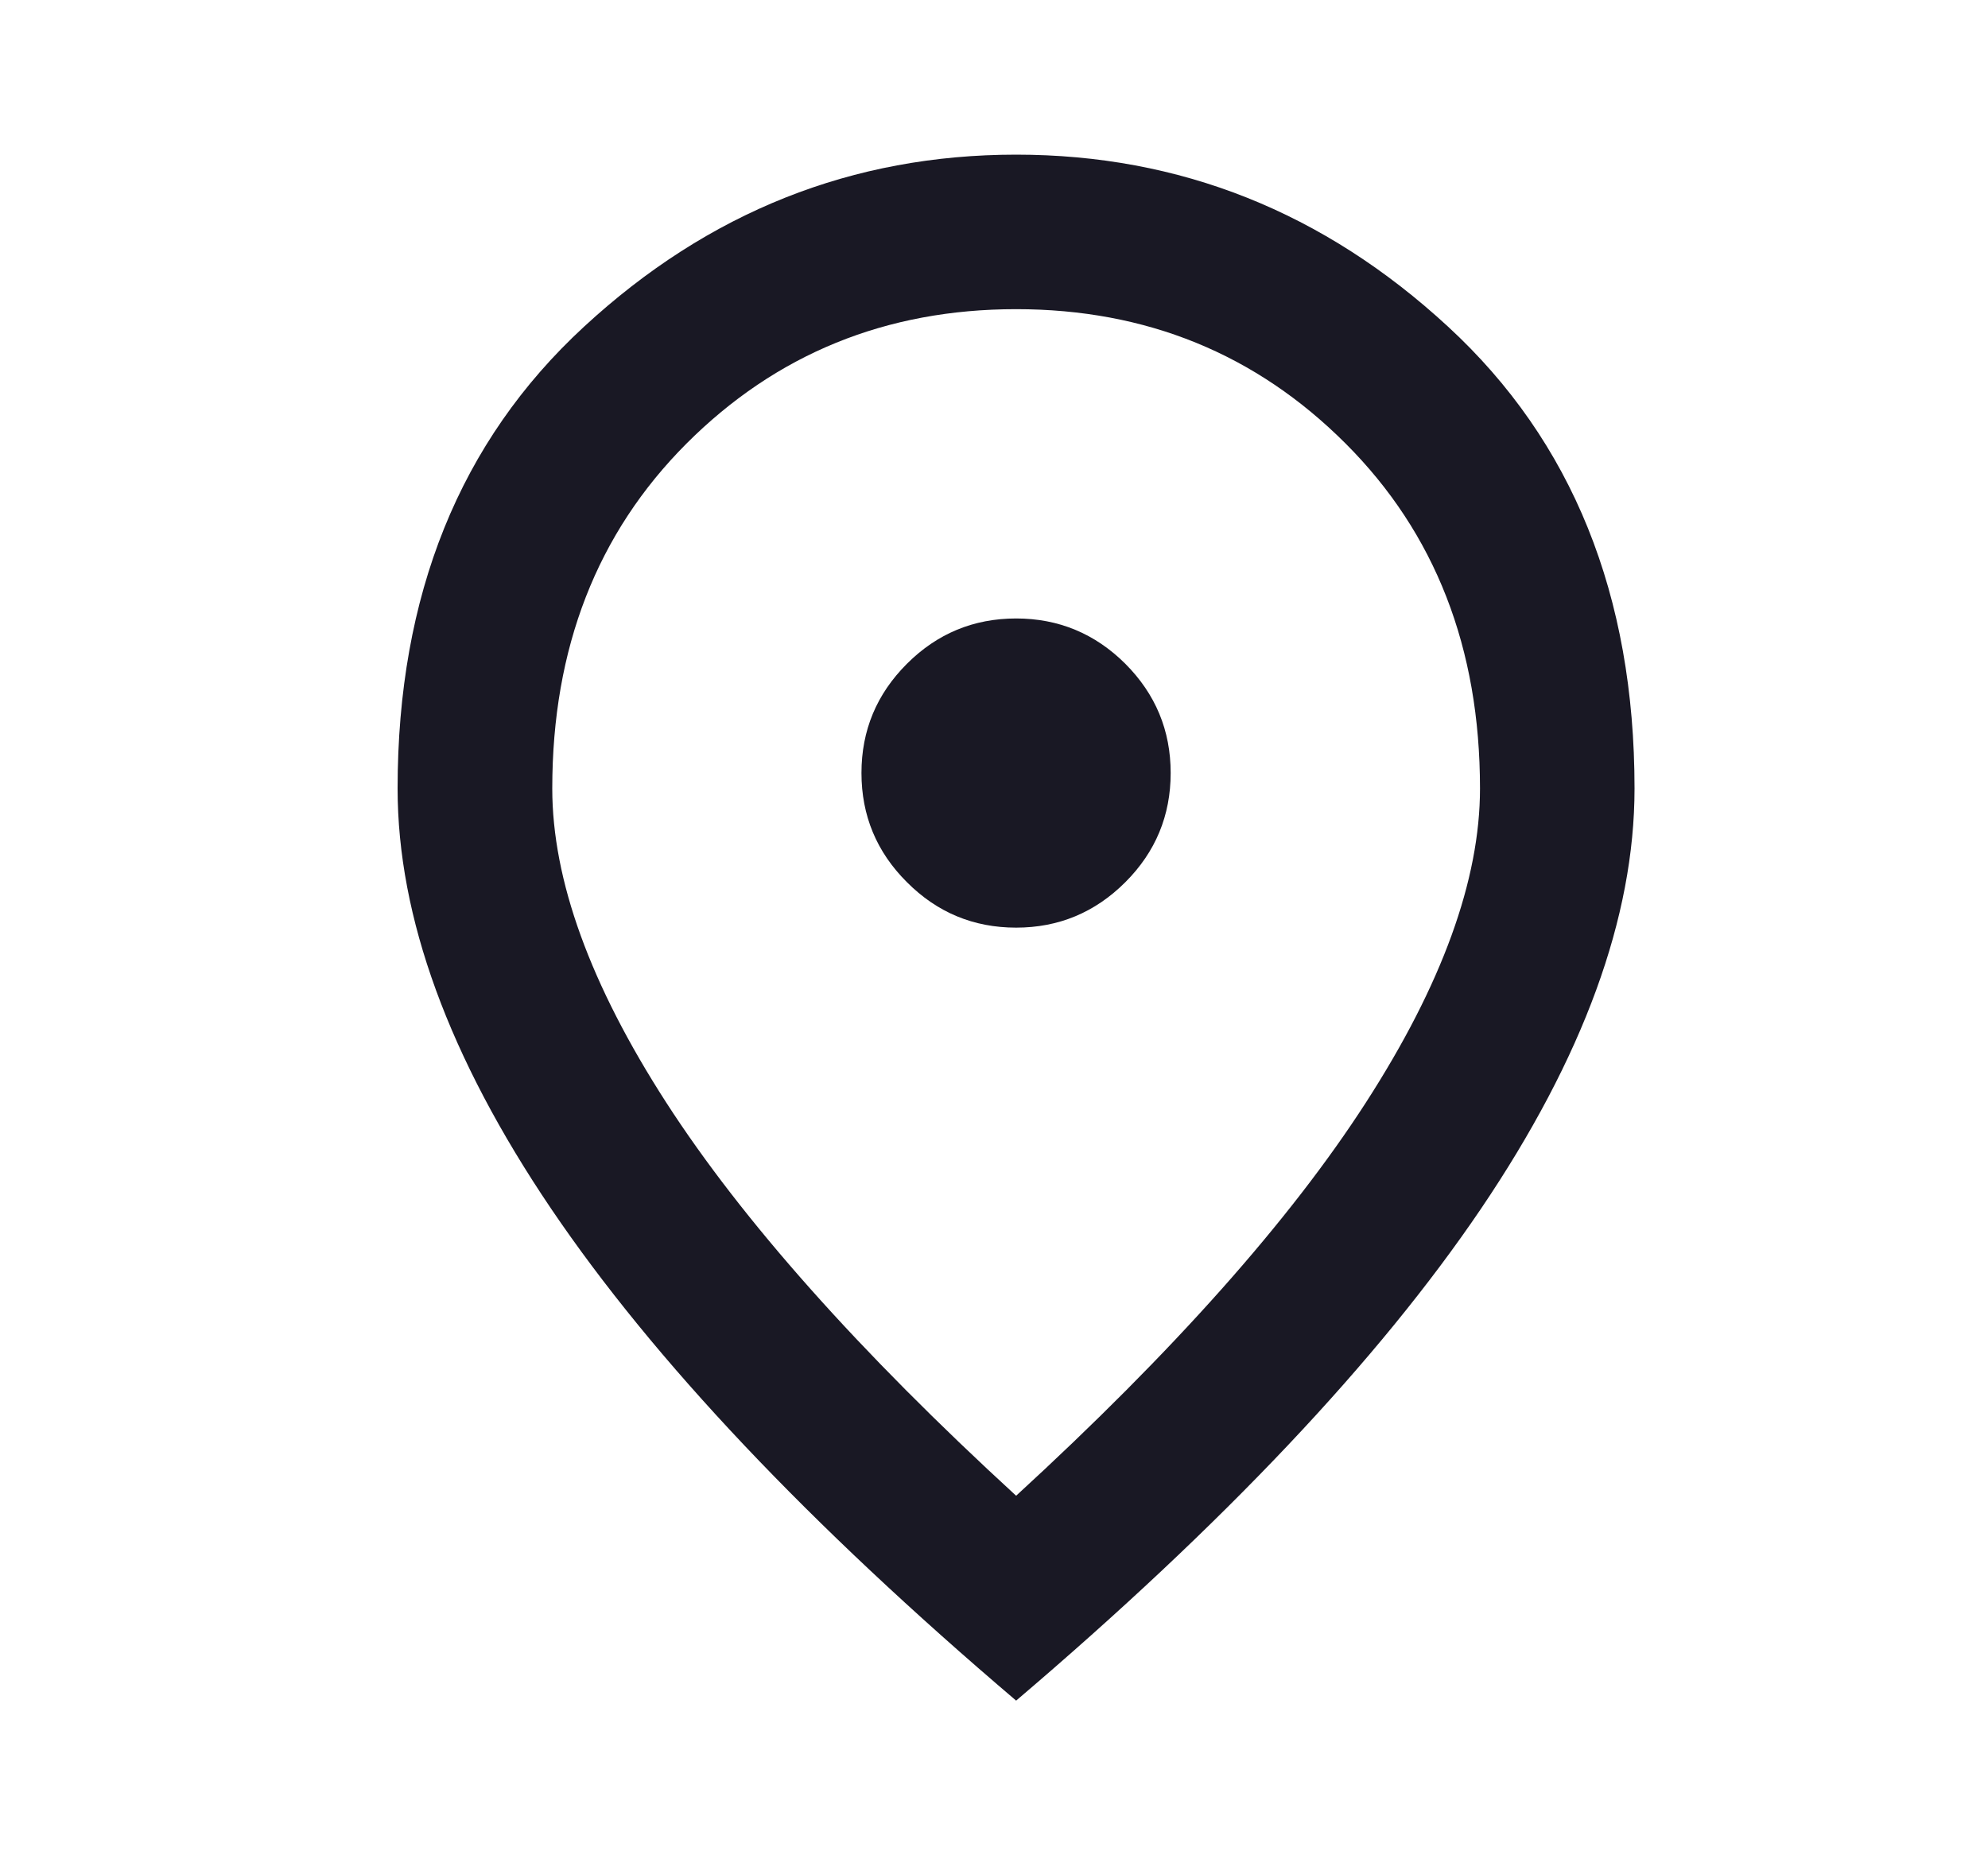 <svg width="15" height="14" viewBox="0 0 15 14" fill="none" xmlns="http://www.w3.org/2000/svg">
<mask id="mask0_454_1561" style="mask-type:alpha" maskUnits="userSpaceOnUse" x="0" y="0" width="15" height="14">
<rect x="0.667" width="14" height="14" fill="#D9D9D9"/>
</mask>
<g mask="url(#mask0_454_1561)">
<path d="M7.667 7C7.987 7 8.262 6.886 8.491 6.657C8.719 6.429 8.833 6.154 8.833 5.833C8.833 5.512 8.719 5.238 8.491 5.009C8.262 4.781 7.987 4.667 7.667 4.667C7.346 4.667 7.071 4.781 6.843 5.009C6.614 5.238 6.5 5.512 6.5 5.833C6.5 6.154 6.614 6.429 6.843 6.657C7.071 6.886 7.346 7 7.667 7ZM7.667 11.287C8.853 10.199 9.733 9.209 10.306 8.32C10.88 7.43 11.167 6.64 11.167 5.95C11.167 4.89 10.829 4.023 10.153 3.347C9.477 2.671 8.649 2.333 7.667 2.333C6.685 2.333 5.856 2.671 5.18 3.347C4.505 4.023 4.167 4.89 4.167 5.95C4.167 6.64 4.453 7.43 5.027 8.32C5.601 9.209 6.481 10.199 7.667 11.287ZM7.667 12.833C6.101 11.501 4.932 10.264 4.159 9.122C3.386 7.979 3 6.922 3 5.95C3 4.492 3.469 3.33 4.407 2.465C5.345 1.599 6.432 1.167 7.667 1.167C8.901 1.167 9.988 1.599 10.926 2.465C11.864 3.33 12.333 4.492 12.333 5.95C12.333 6.922 11.947 7.979 11.174 9.122C10.401 10.264 9.232 11.501 7.667 12.833Z" fill="#191824"/>
</g>
</svg>
